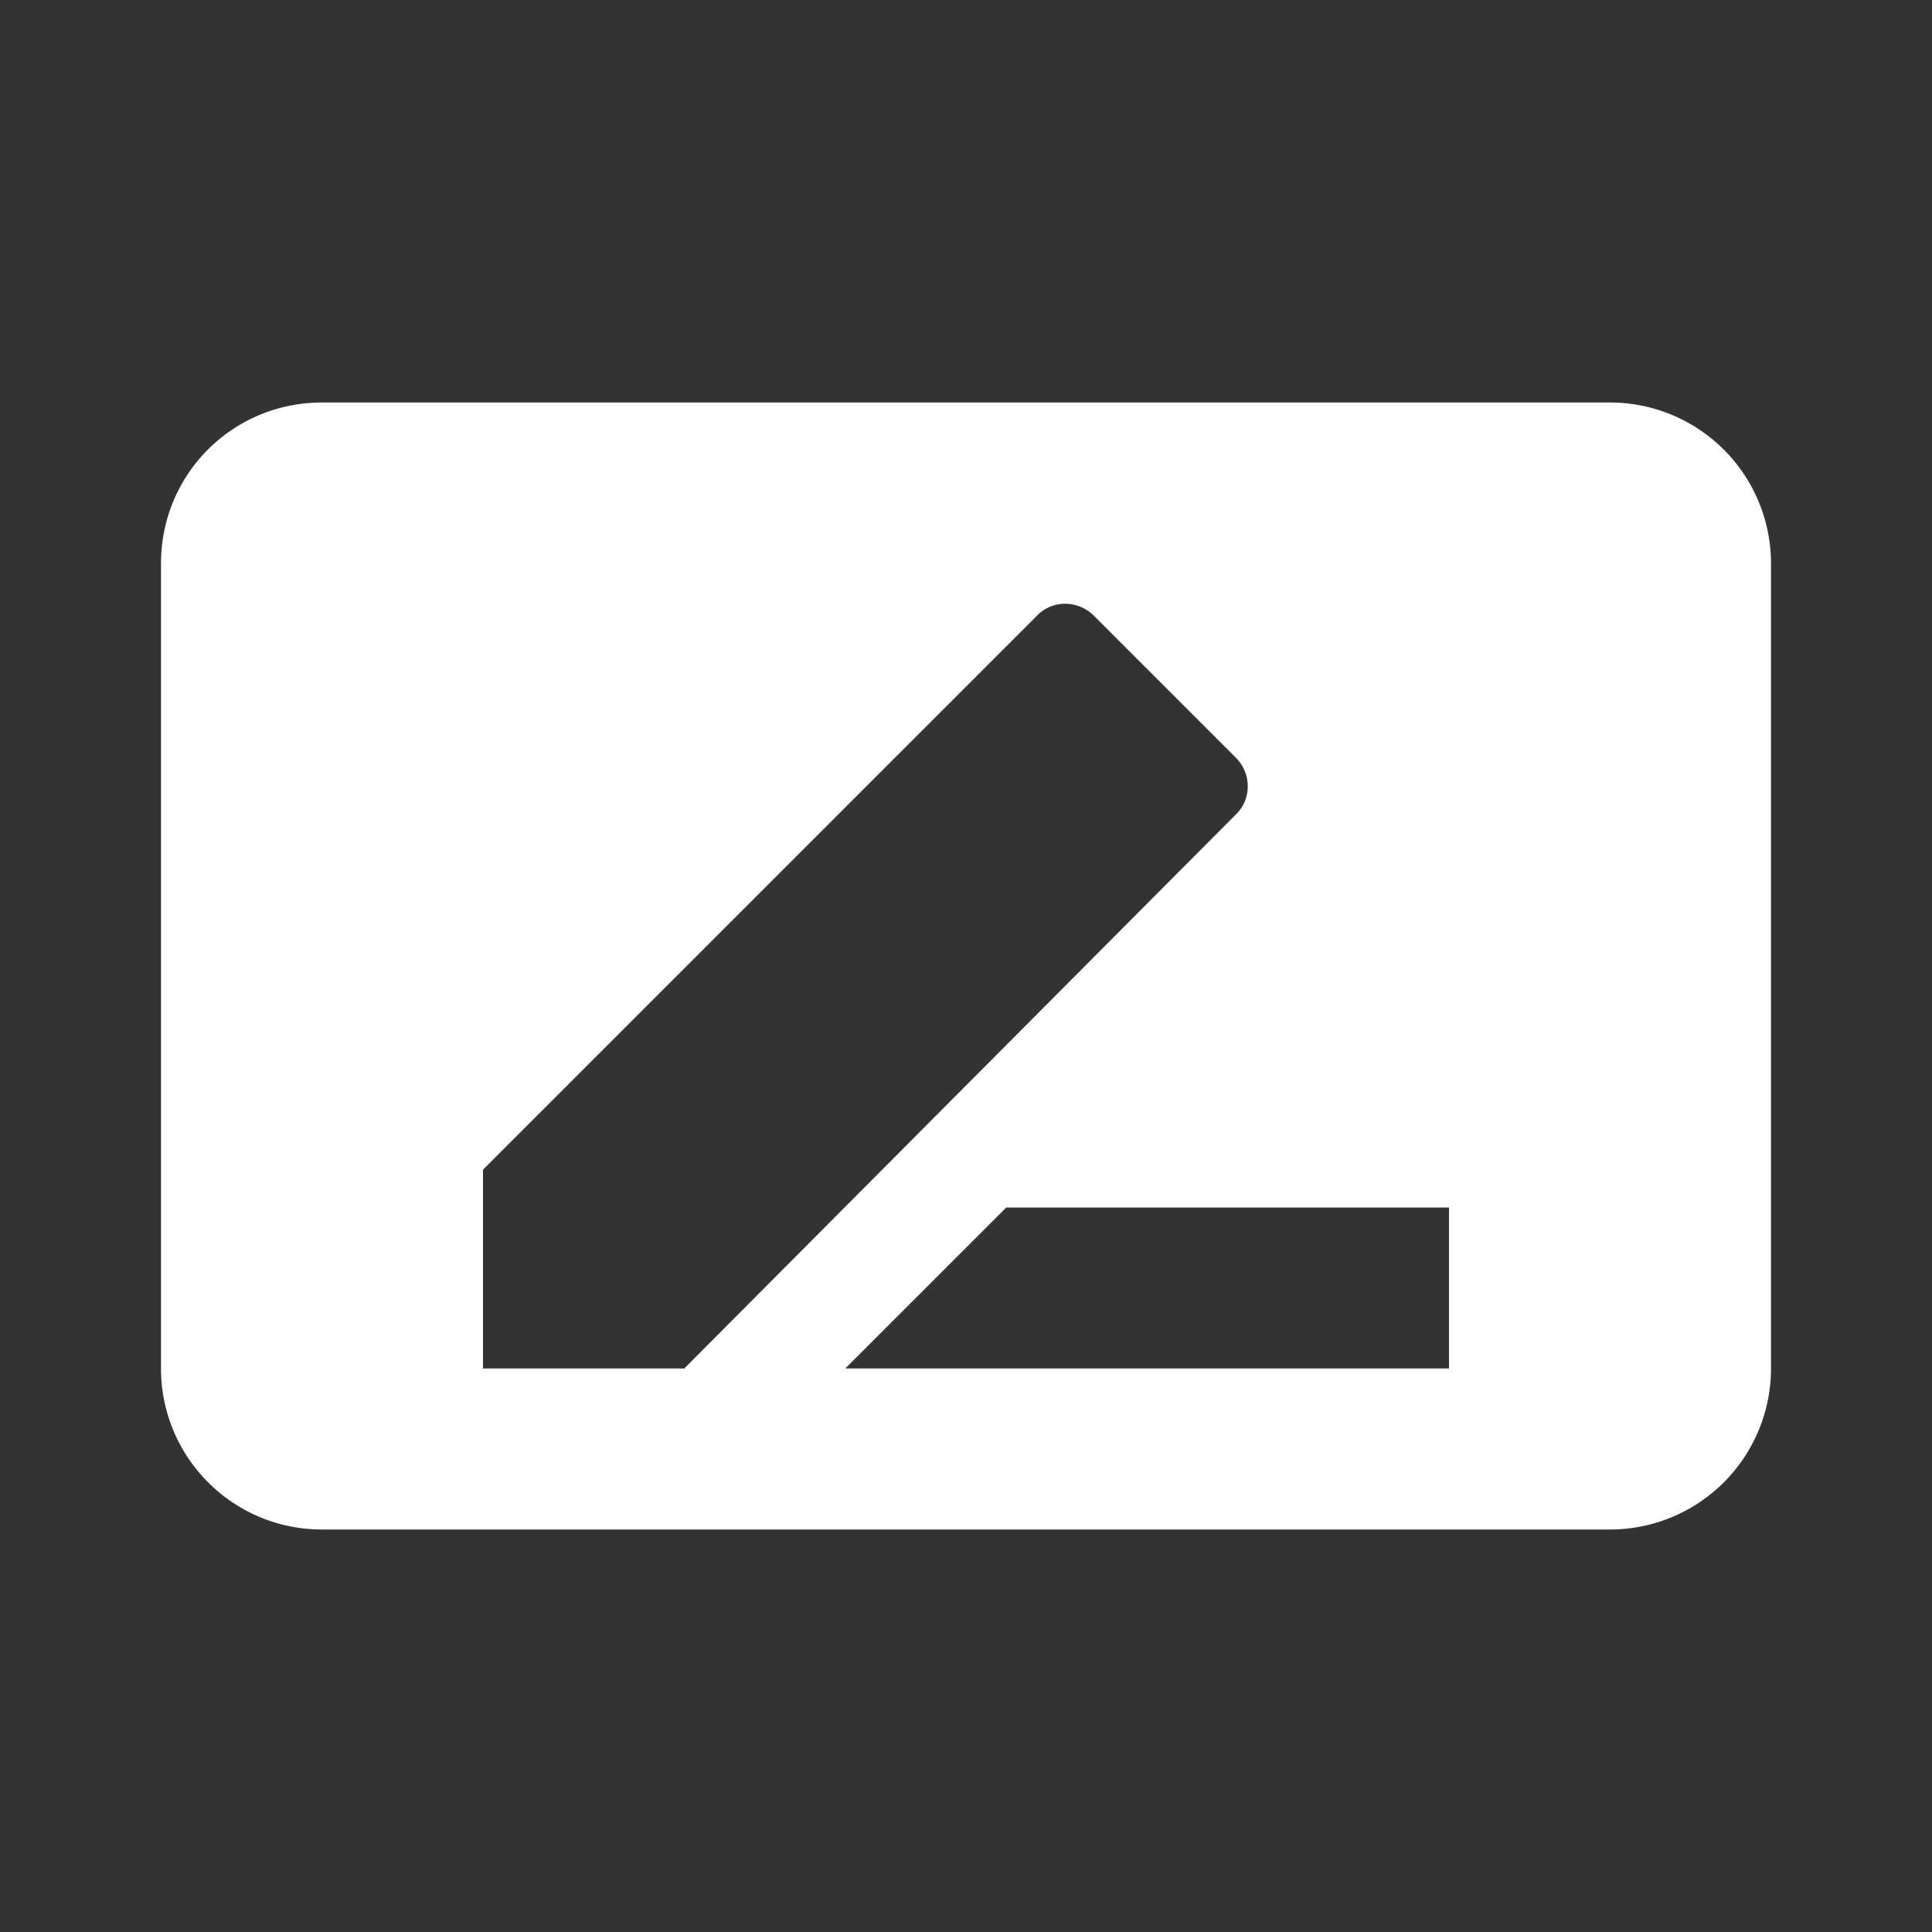 <svg xmlns="http://www.w3.org/2000/svg" viewBox="0 0 24 24" fill="#fff">
	<rect x="0" y="0" width="24" height="24" fill="#333333" stroke="none"/>
	<path d="M20,5A2,2 0 0,1 22,7V17A2,2 0 0,1 20,19H4C2.89,19 2,18.1 2,17V7C2,5.89 2.89,5 4,5H20M18,17V15H12.5L10.5,17H18M6,17H8.5L15.35,10.12C15.55,9.93 15.55,9.61 15.35,9.41L13.59,7.65C13.39,7.45 13.07,7.45 12.88,7.65L6,14.53V17Z" />
</svg>
